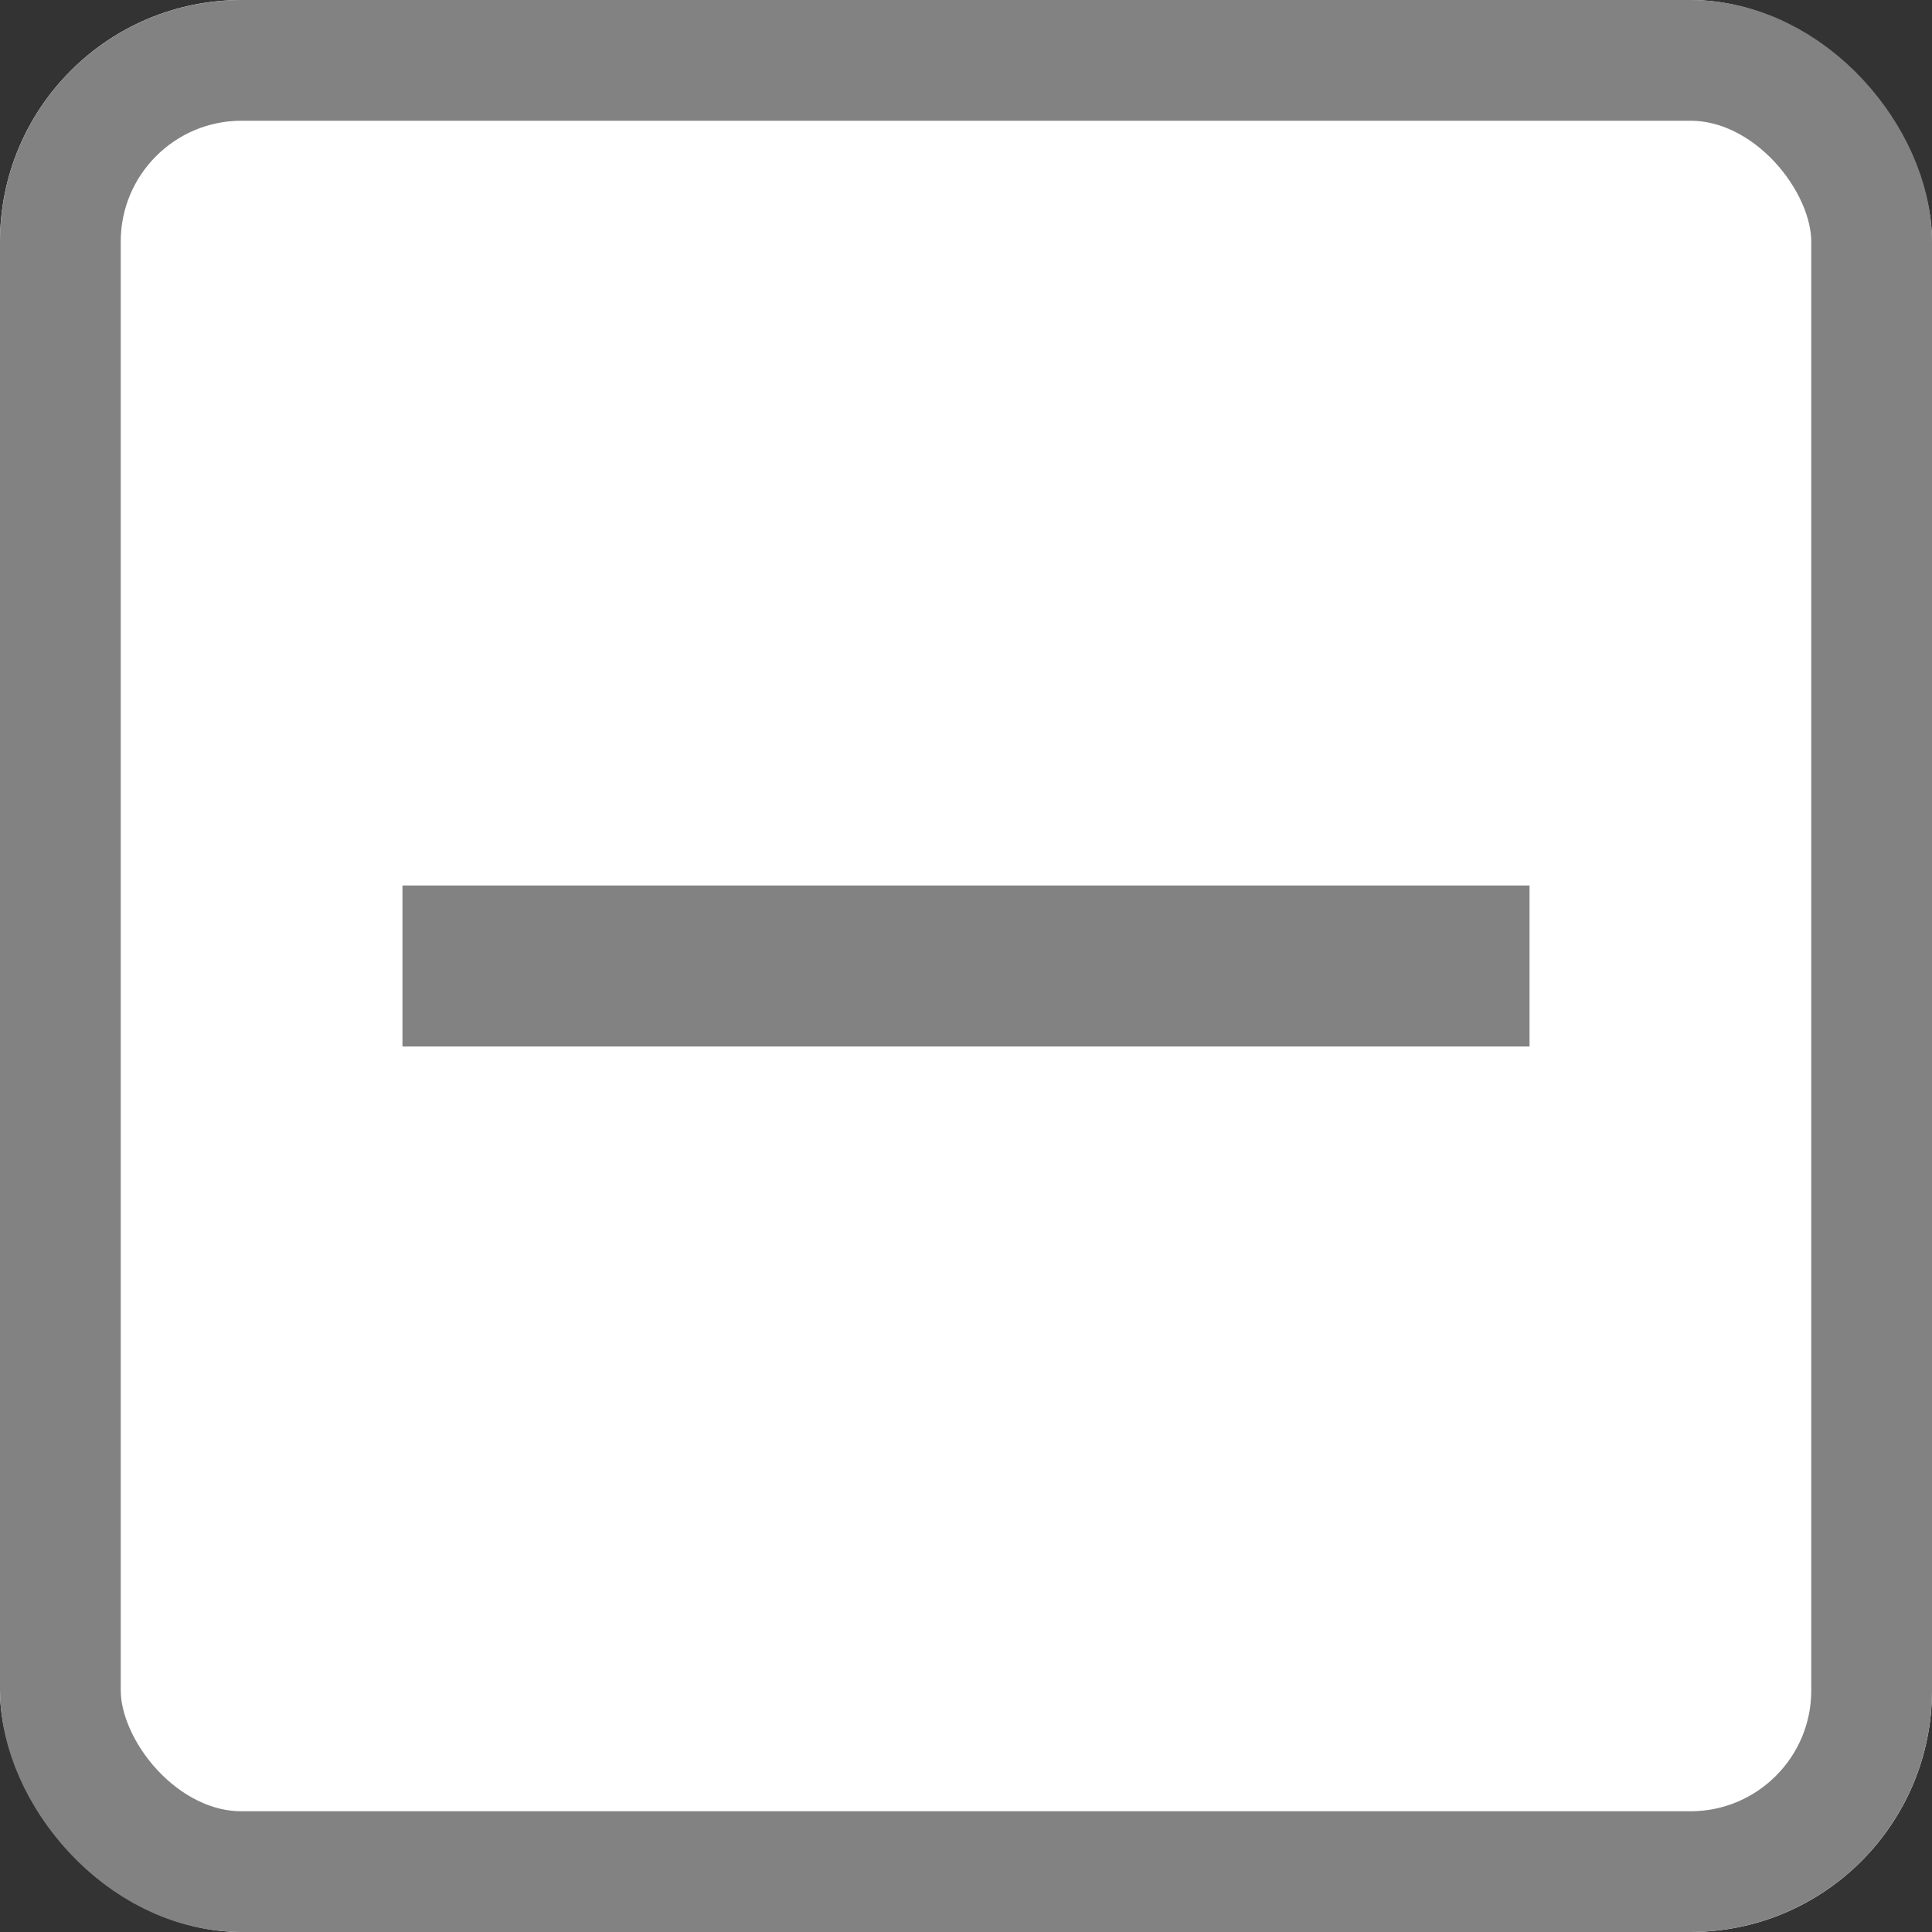 <svg width="16" height="16" viewBox="0 0 16 16" fill="none" xmlns="http://www.w3.org/2000/svg">
<rect x="0" y="0" width="16" height="16" fill="#333333" stroke="none"/>
<g clip-path="url(#clip0_633_642)">
<rect width="16" height="16" rx="2" fill="white"/>
<mask id="mask0_633_642" style="mask-type:alpha" maskUnits="userSpaceOnUse" x="0" y="0" width="16" height="16">
<rect width="16" height="16" fill="#0F0F0F"/>
</mask>
<g mask="url(#mask0_633_642)">
<path d="M3.333 8.667V7.333H12.667V8.667H3.333Z" fill="#828282"/>
</g>
</g>
<rect x="0.5" y="0.5" width="15" height="15" rx="1.5" stroke="#828282"/>
<defs>
<clipPath id="clip0_633_642">
<rect width="16" height="16" rx="2" fill="white"/>
</clipPath>
</defs>
</svg>
